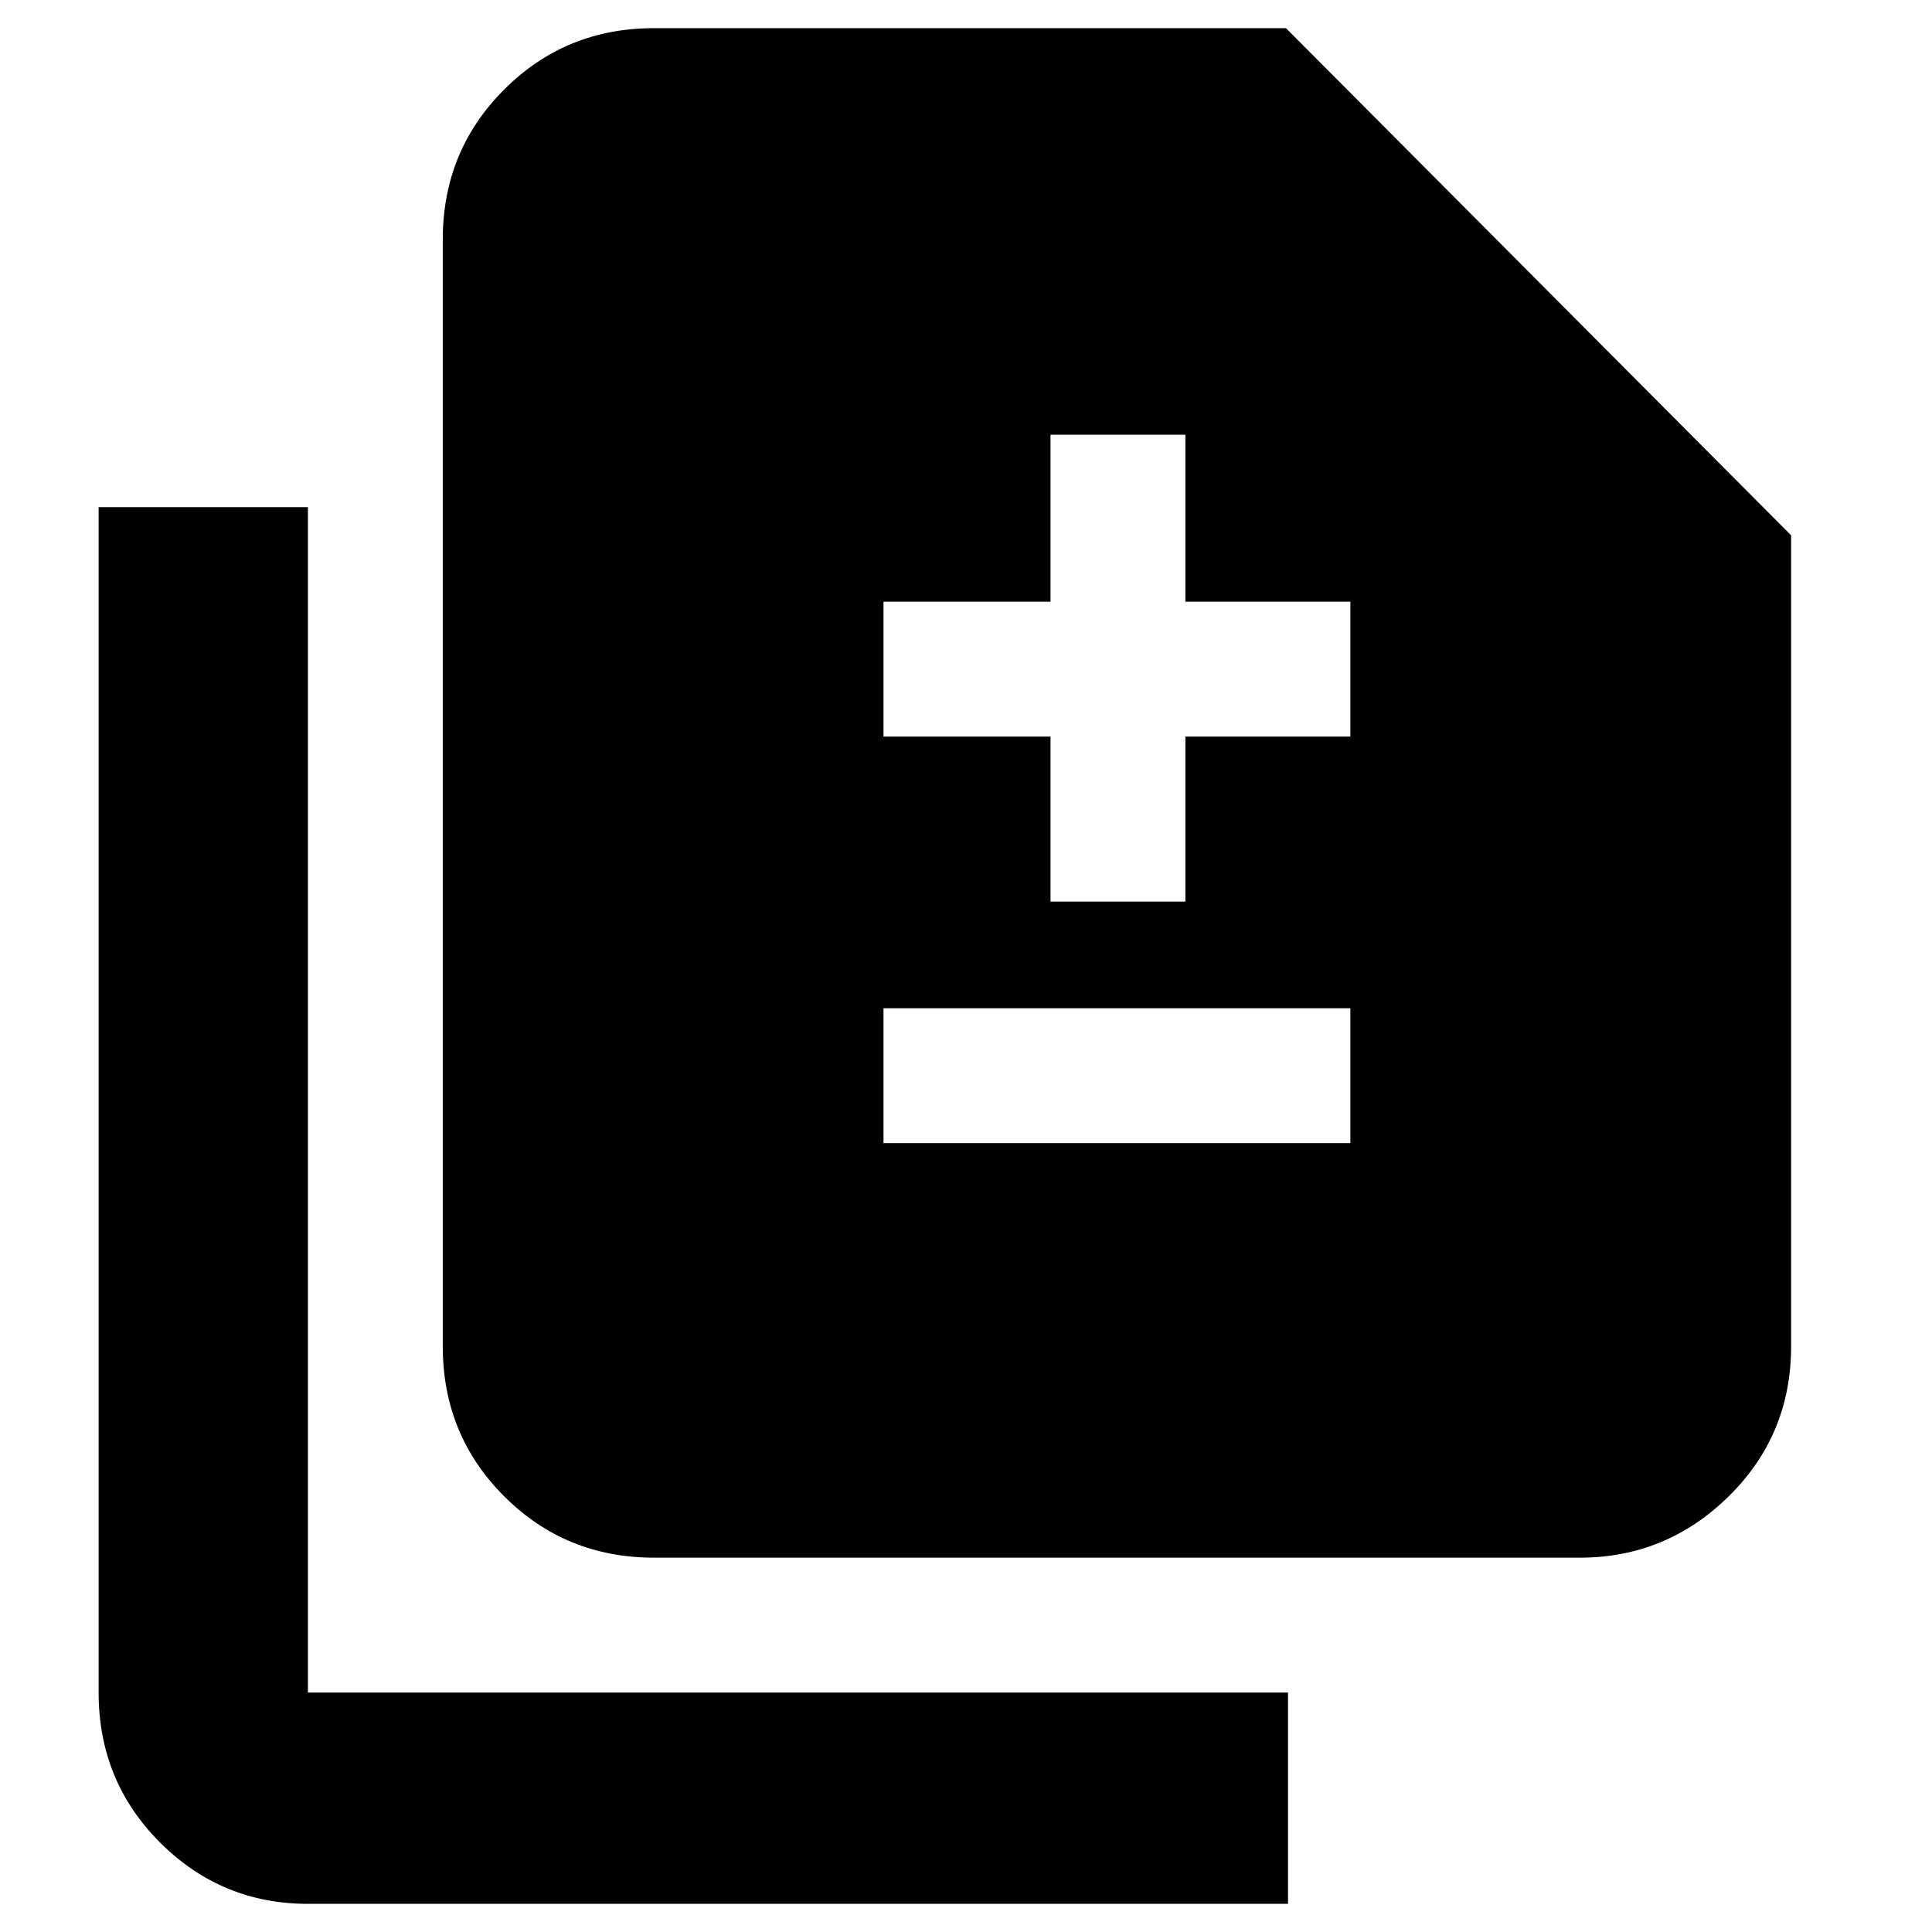 <svg xmlns="http://www.w3.org/2000/svg" height="40" width="40"><path d="M21.75 18.667H24.542V15.25H27.958V12.458H24.542V9H21.75V12.458H18.292V15.25H21.75ZM18.292 23.667H27.958V20.875H18.292ZM13.542 32.25Q11.708 32.25 10.438 30.979Q9.167 29.708 9.167 27.875V4.958Q9.167 3.125 10.438 1.854Q11.708 0.583 13.542 0.583H26.625L37.083 11.083V27.875Q37.083 29.708 35.792 30.979Q34.5 32.25 32.708 32.25ZM6.375 39.417Q4.583 39.417 3.312 38.146Q2.042 36.875 2.042 35.042V10.5H6.375V35.042Q6.375 35.042 6.375 35.042Q6.375 35.042 6.375 35.042H26.667V39.417Z"/></svg>